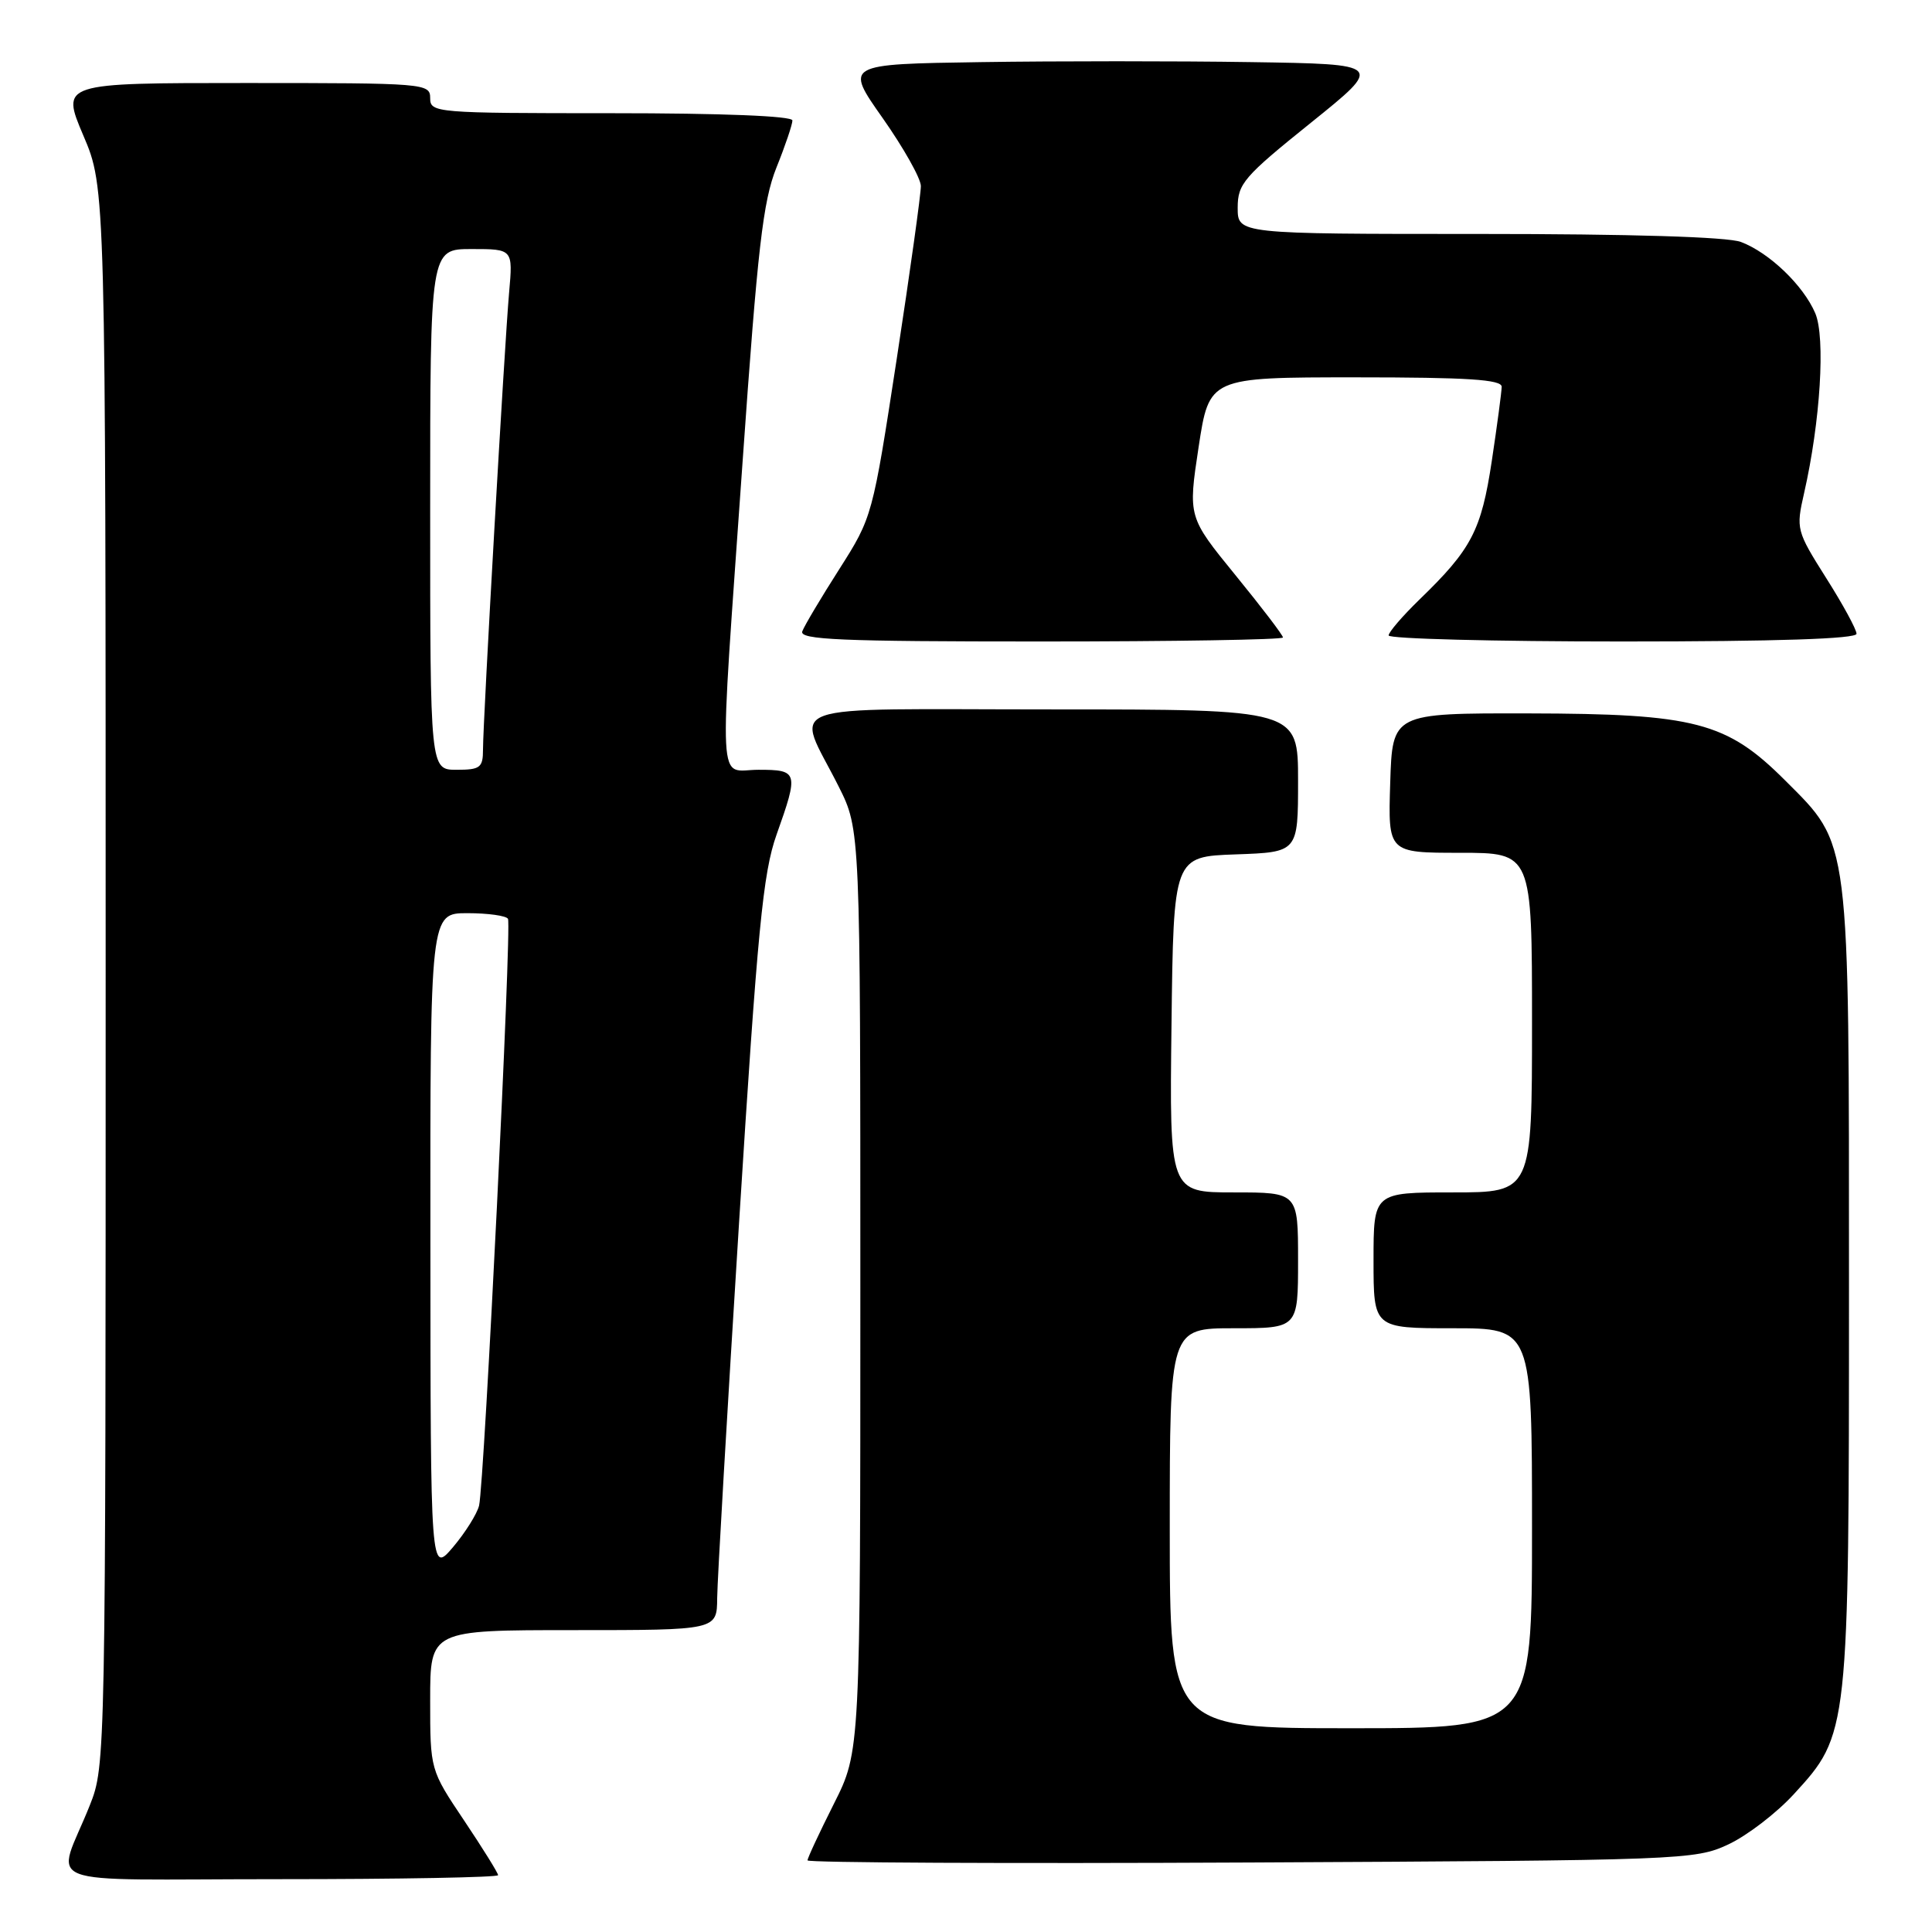 <?xml version="1.0" encoding="UTF-8" standalone="no"?>
<!DOCTYPE svg PUBLIC "-//W3C//DTD SVG 1.1//EN" "http://www.w3.org/Graphics/SVG/1.1/DTD/svg11.dtd" >
<svg xmlns="http://www.w3.org/2000/svg" xmlns:xlink="http://www.w3.org/1999/xlink" version="1.1" viewBox="0 0 256 256">
 <g >
 <path fill="currentColor"
d=" M 66.00 248.47 C 66.00 248.18 63.97 244.92 61.50 241.23 C 57.00 234.52 57.00 234.52 57.00 225.26 C 57.00 216.00 57.00 216.00 76.00 216.00 C 95.00 216.00 95.00 216.00 95.03 211.75 C 95.05 209.41 96.36 187.03 97.93 162.00 C 100.38 123.06 101.10 115.65 102.90 110.59 C 105.85 102.30 105.76 102.00 100.50 102.00 C 95.03 102.00 95.24 106.18 98.41 61.00 C 100.39 32.84 101.10 26.66 102.88 22.21 C 104.05 19.31 105.00 16.49 105.00 15.96 C 105.00 15.37 95.72 15.00 81.00 15.00 C 57.67 15.00 57.00 14.94 57.00 13.00 C 57.00 11.05 56.33 11.00 32.54 11.00 C 8.09 11.00 8.09 11.00 11.04 17.95 C 14.00 24.89 14.00 24.89 14.00 129.41 C 14.00 233.27 13.99 233.96 11.90 239.21 C 7.48 250.33 4.05 249.00 37.02 249.00 C 52.96 249.00 66.00 248.76 66.00 248.47 Z  M 229.00 244.40 C 231.47 243.25 235.38 240.26 237.68 237.75 C 244.99 229.78 245.00 229.71 245.00 170.50 C 245.00 110.46 245.20 112.07 236.54 103.41 C 228.79 95.66 224.61 94.57 202.50 94.53 C 184.50 94.50 184.50 94.50 184.21 103.75 C 183.92 113.00 183.92 113.00 193.46 113.00 C 203.00 113.00 203.00 113.00 203.00 135.50 C 203.00 158.00 203.00 158.00 192.50 158.00 C 182.00 158.00 182.00 158.00 182.00 167.00 C 182.00 176.00 182.00 176.00 192.50 176.00 C 203.00 176.00 203.00 176.00 203.00 202.50 C 203.00 229.00 203.00 229.00 179.00 229.00 C 155.00 229.00 155.00 229.00 155.00 202.50 C 155.00 176.00 155.00 176.00 163.50 176.00 C 172.00 176.00 172.00 176.00 172.00 167.00 C 172.00 158.00 172.00 158.00 163.48 158.00 C 154.96 158.00 154.96 158.00 155.23 135.75 C 155.50 113.50 155.50 113.50 163.75 113.21 C 172.00 112.92 172.00 112.92 172.00 103.46 C 172.00 94.00 172.00 94.00 139.43 94.00 C 102.22 94.00 105.42 92.84 111.13 104.22 C 114.00 109.94 114.00 109.94 114.00 171.00 C 114.00 232.05 114.00 232.05 110.50 239.00 C 108.58 242.82 107.00 246.20 107.00 246.51 C 107.00 246.82 133.44 246.95 165.75 246.79 C 222.98 246.51 224.62 246.45 229.00 244.40 Z  M 170.00 84.47 C 170.00 84.17 167.17 80.46 163.71 76.22 C 157.42 68.50 157.42 68.50 158.82 59.25 C 160.23 50.00 160.23 50.00 179.62 50.00 C 194.47 50.00 198.99 50.29 198.98 51.25 C 198.97 51.94 198.38 56.36 197.67 61.08 C 196.28 70.30 194.99 72.77 188.08 79.45 C 185.84 81.63 184.00 83.76 184.00 84.20 C 184.00 84.64 197.95 85.00 215.00 85.00 C 235.49 85.00 246.00 84.65 246.00 83.98 C 246.00 83.41 244.19 80.08 241.97 76.58 C 238.03 70.34 237.97 70.09 239.05 65.35 C 241.21 55.87 241.90 44.71 240.53 41.50 C 238.95 37.81 234.44 33.48 230.68 32.06 C 228.91 31.39 216.07 31.00 195.93 31.00 C 164.00 31.00 164.00 31.00 164.00 27.53 C 164.00 24.35 164.80 23.42 173.68 16.28 C 183.35 8.50 183.35 8.50 165.74 8.23 C 156.06 8.08 139.98 8.08 130.02 8.23 C 111.92 8.50 111.92 8.50 116.96 15.65 C 119.73 19.59 122.01 23.64 122.02 24.65 C 122.03 25.67 120.60 35.95 118.83 47.50 C 115.62 68.41 115.59 68.53 111.22 75.40 C 108.80 79.19 106.59 82.90 106.31 83.65 C 105.88 84.77 111.32 85.00 137.89 85.00 C 155.55 85.00 170.00 84.76 170.00 84.47 Z  M 57.03 164.75 C 57.00 121.00 57.00 121.00 61.94 121.00 C 64.66 121.00 67.08 121.34 67.31 121.75 C 67.82 122.64 64.17 196.59 63.48 199.50 C 63.21 200.60 61.66 203.07 60.03 205.00 C 57.05 208.50 57.05 208.50 57.03 164.75 Z  M 57.00 67.50 C 57.00 33.00 57.00 33.00 62.48 33.00 C 67.97 33.00 67.97 33.00 67.46 38.75 C 66.85 45.65 64.00 95.49 64.00 99.31 C 64.00 101.72 63.63 102.00 60.50 102.00 C 57.00 102.00 57.00 102.00 57.00 67.50 Z "/>
</g>
</svg>